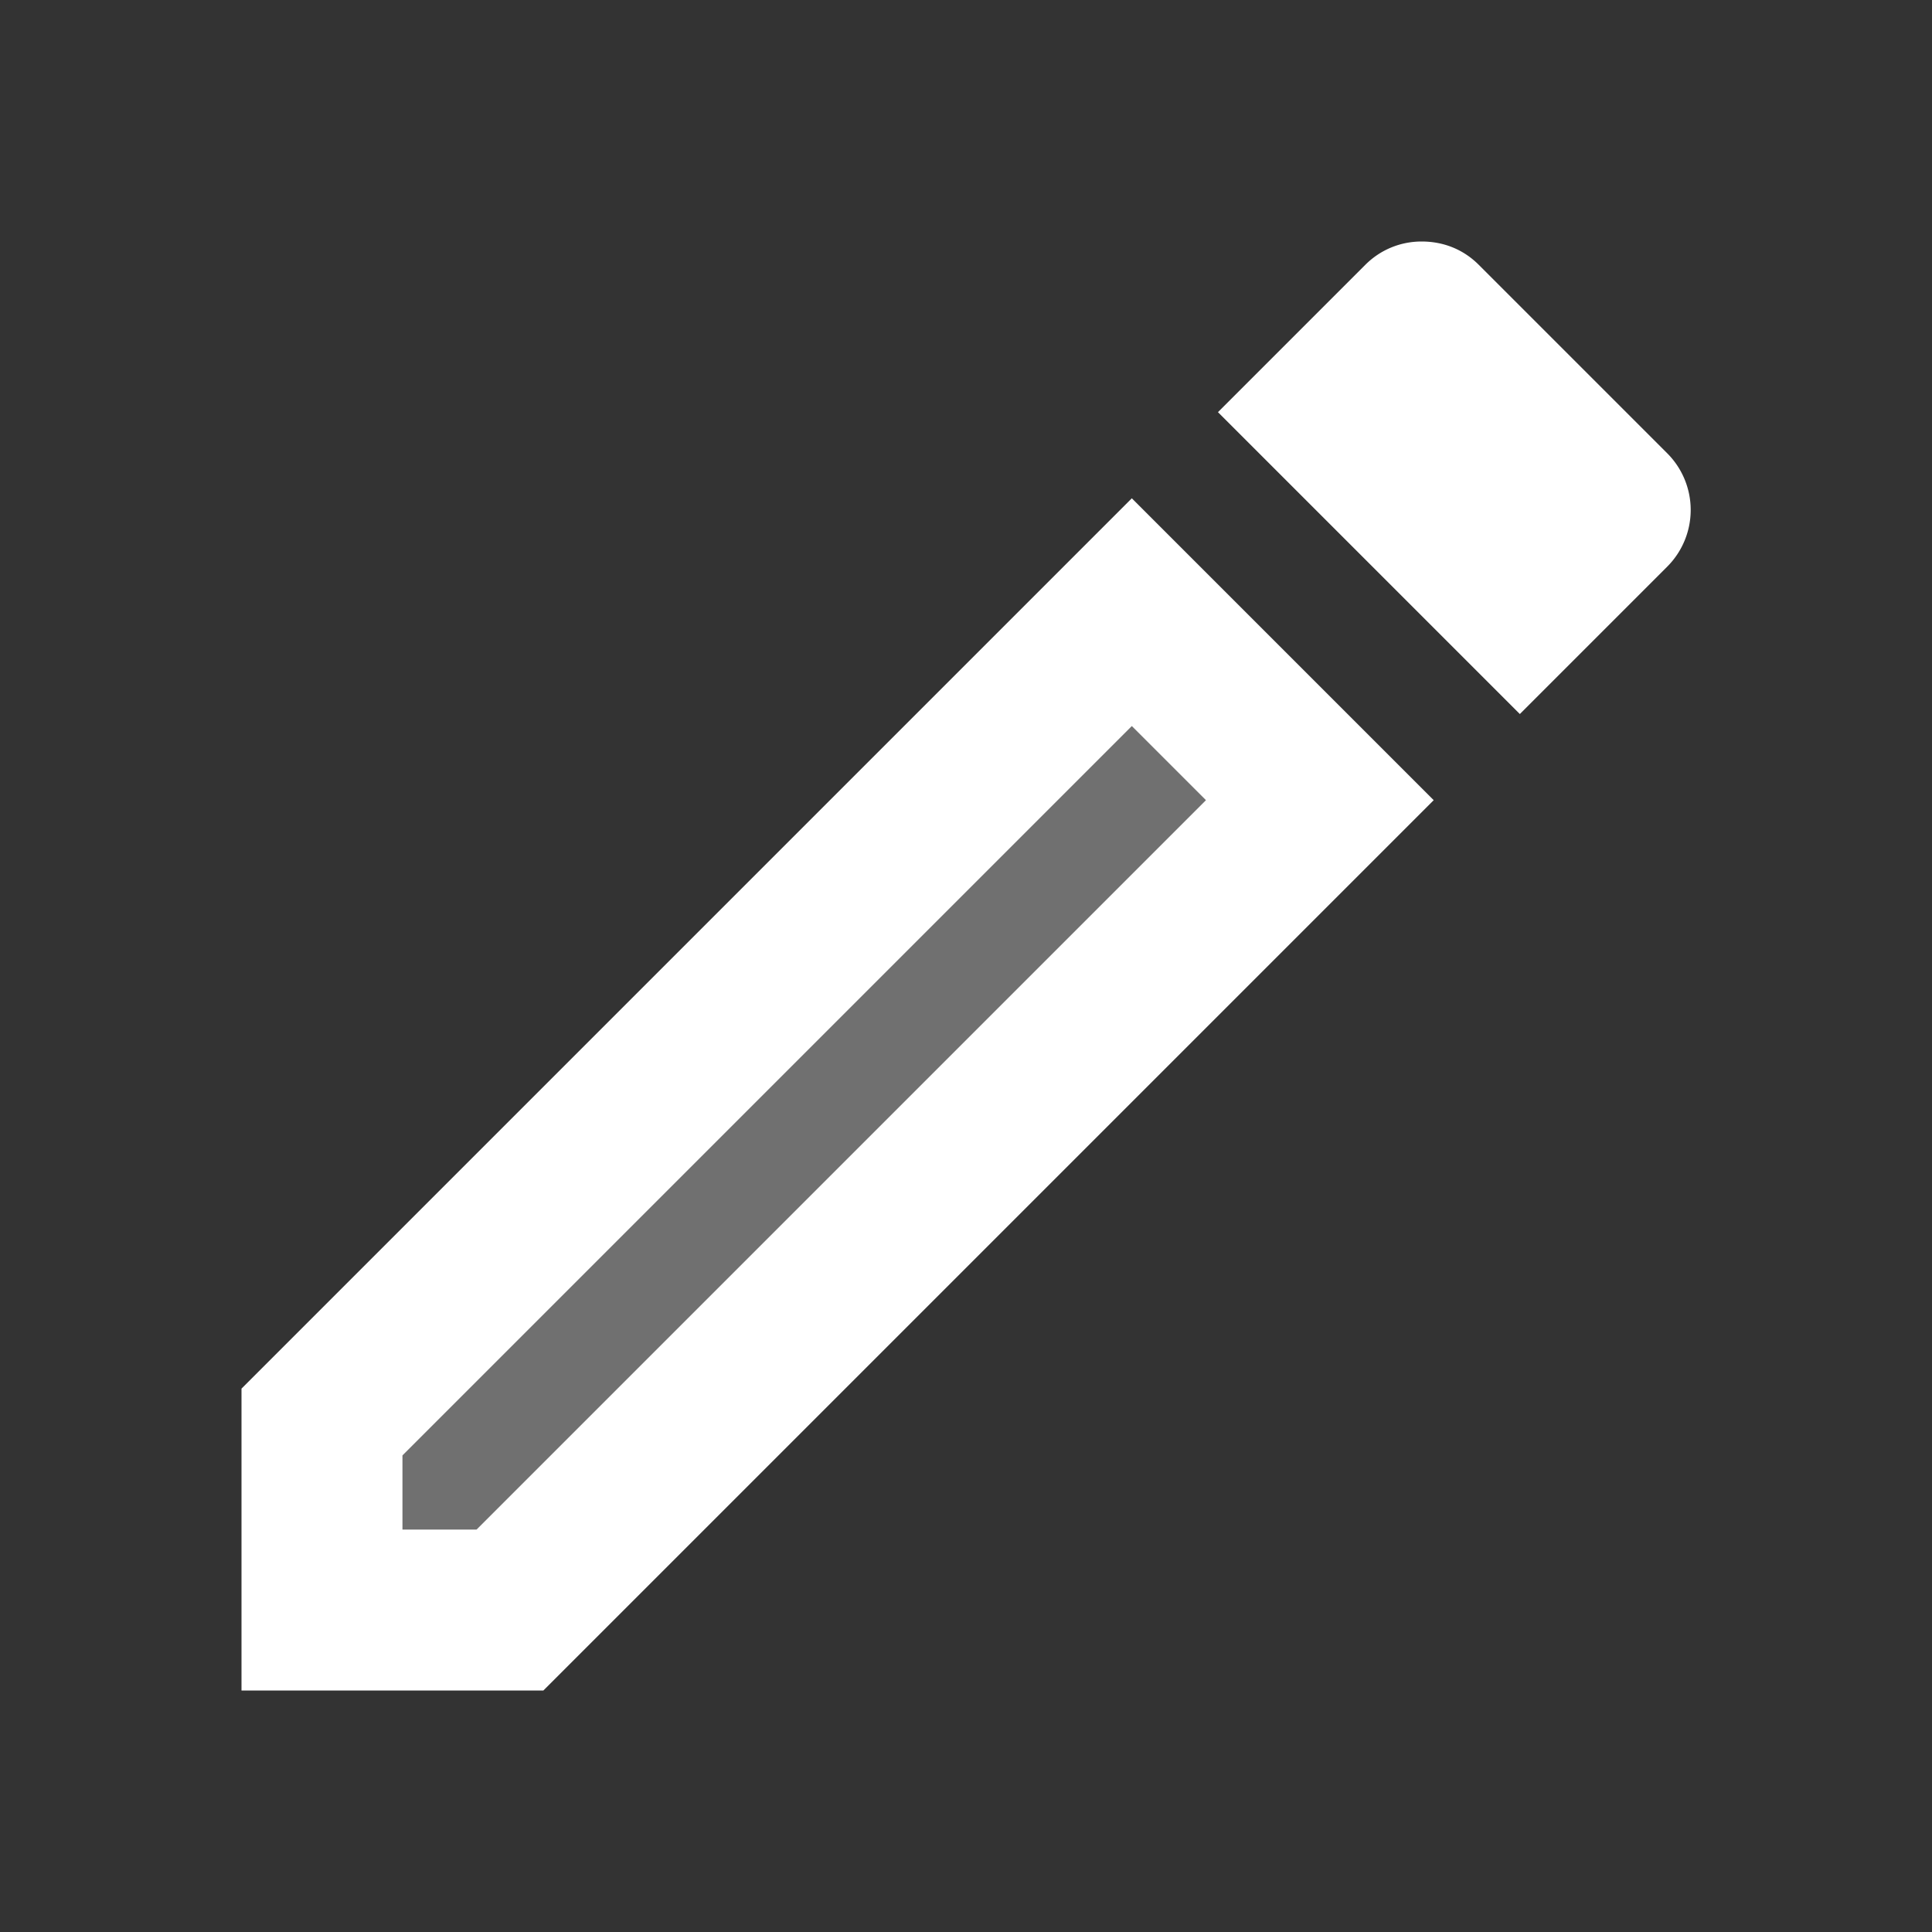 <svg xmlns="http://www.w3.org/2000/svg" width="1em" height="1em" viewBox="0 0 24 24">
  <rect x="0" y="0" width="24" height="24" fill="#333333" stroke="none"/>
  <path fill="white" d="M5 18.08V19h.92l9.06-9.06l-.92-.92z" opacity="0.3" />
  <path fill="white"
    d="M20.71 7.04a.996.996 0 0 0 0-1.41l-2.34-2.34c-.2-.2-.45-.29-.71-.29s-.51.1-.7.29l-1.83 1.83l3.75 3.75zM3 17.25V21h3.75L17.81 9.94l-3.75-3.75zM5.92 19H5v-.92l9.06-9.06l.92.92z" />
</svg>